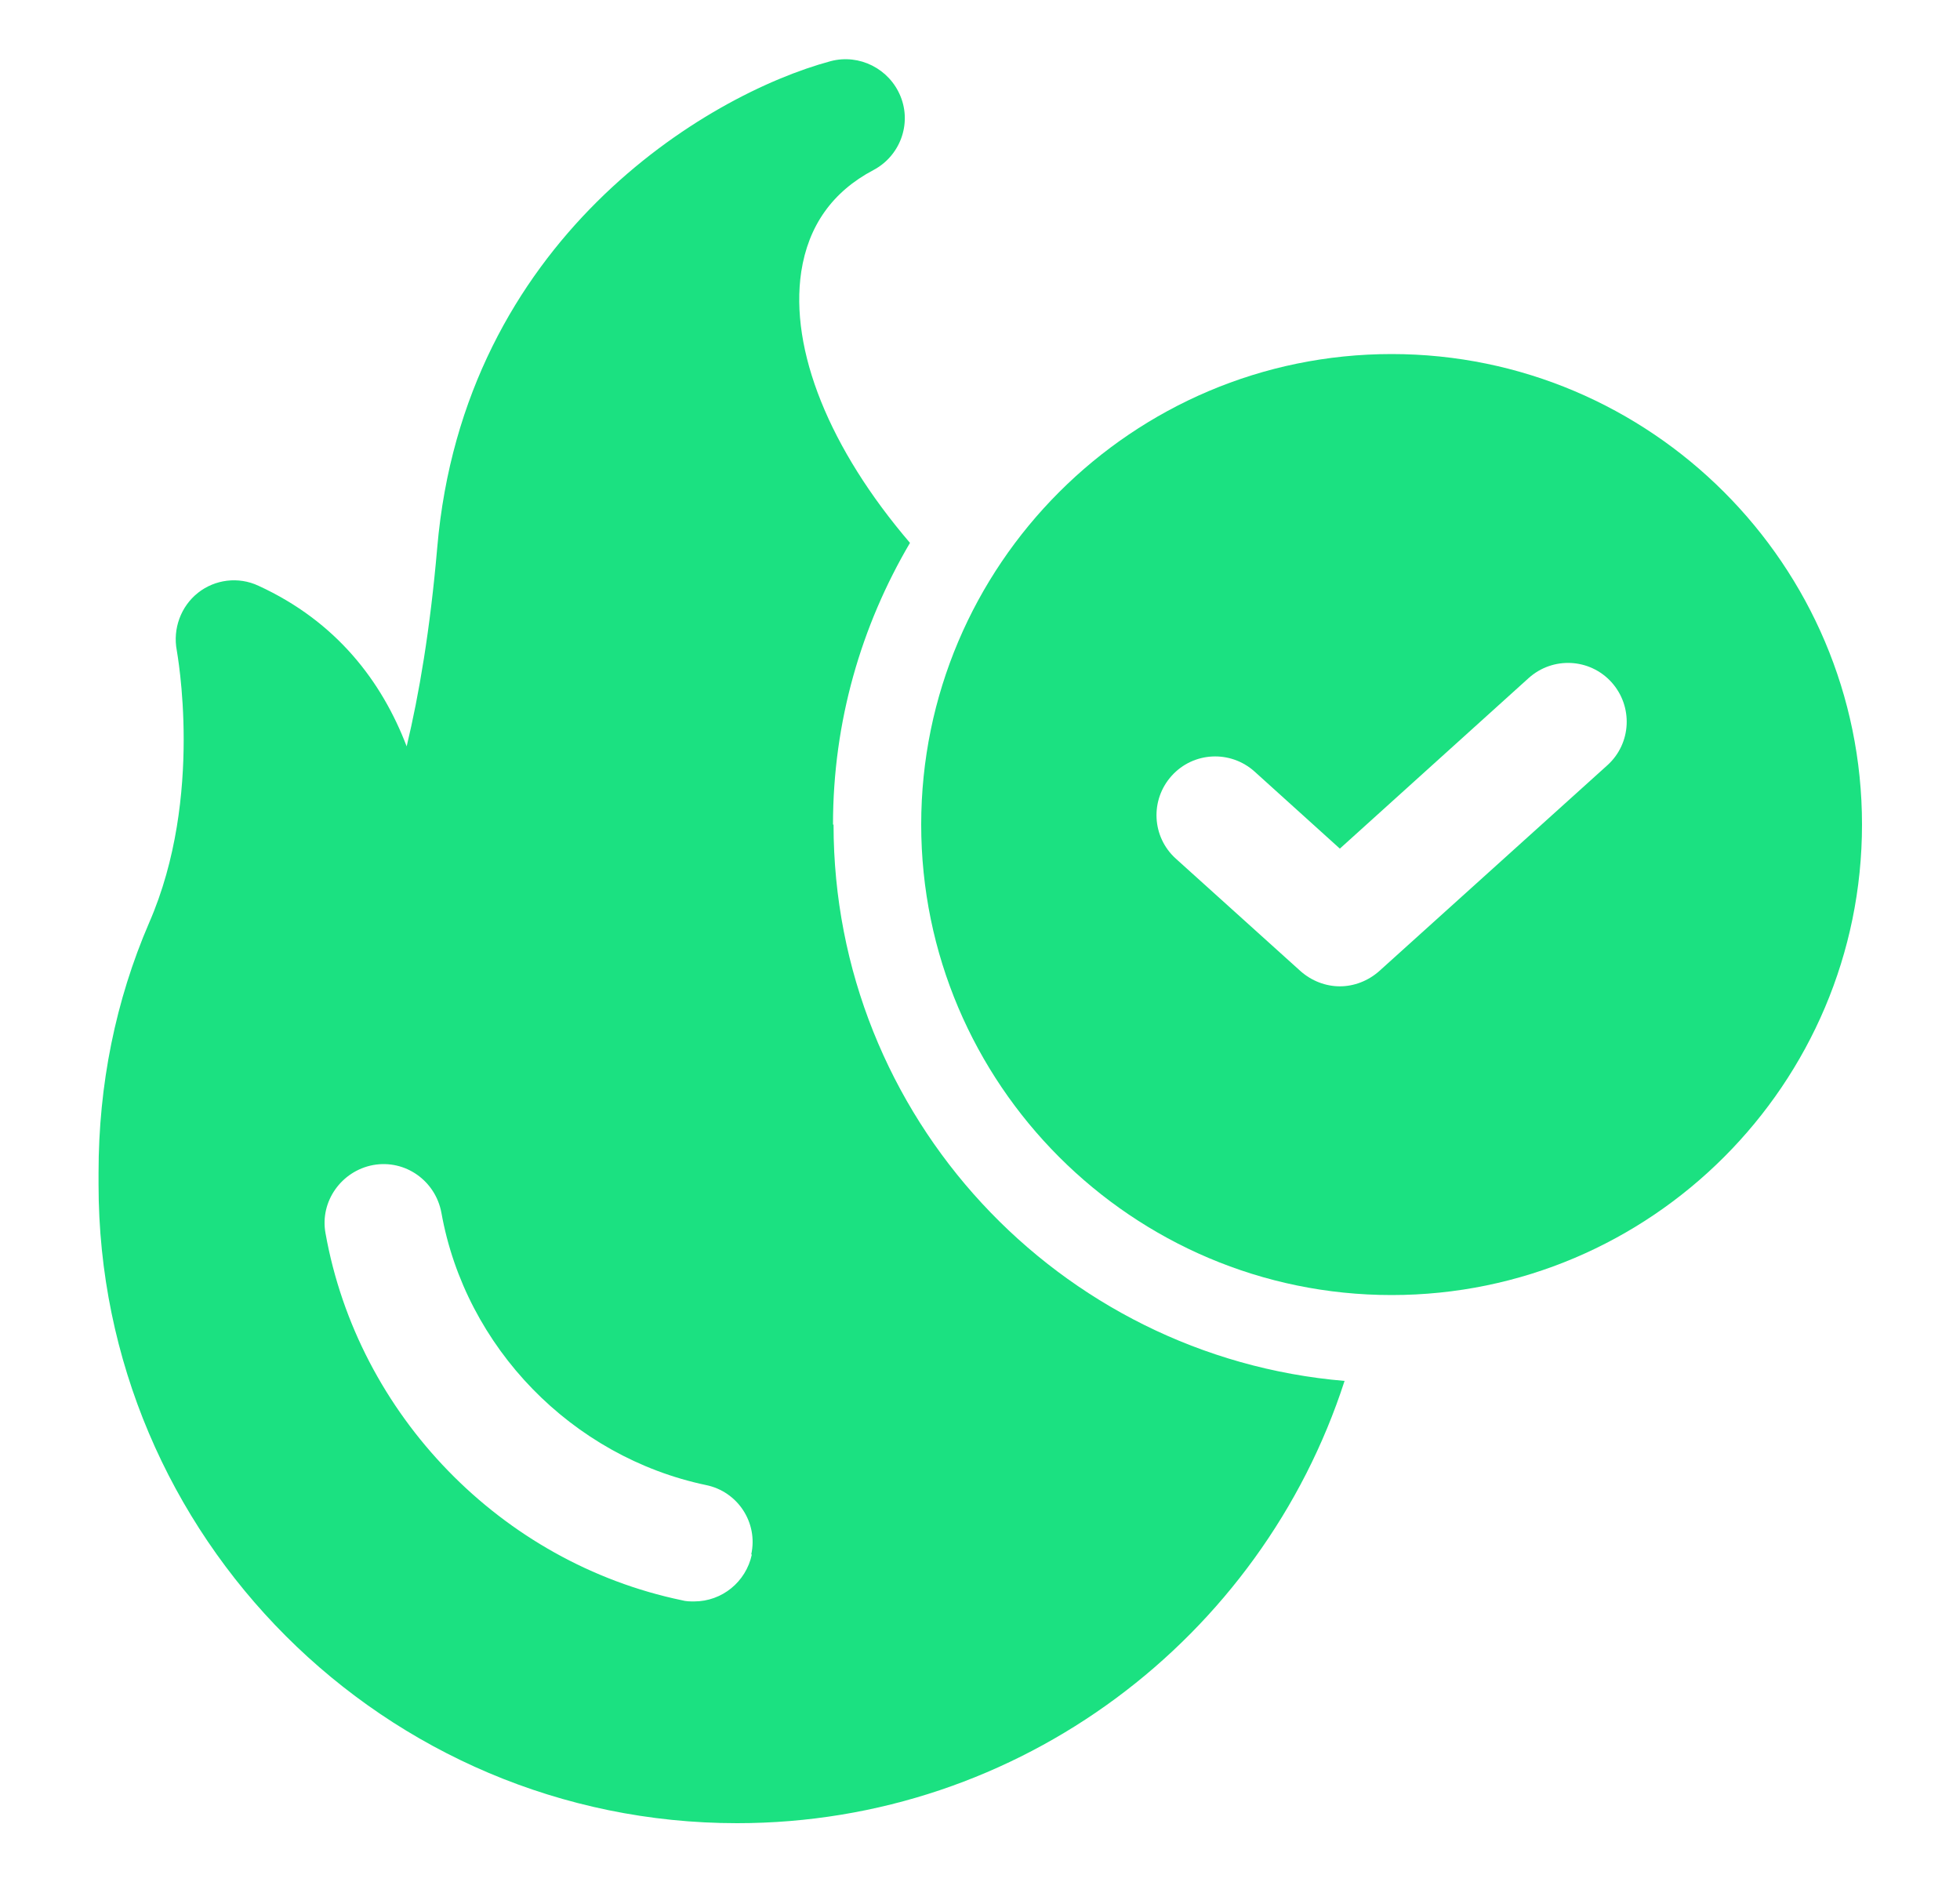 <svg width="25" height="24" viewBox="0 0 25 24" fill="none" xmlns="http://www.w3.org/2000/svg">
<path d="M10.625 10.515C10.625 9.203 10.985 7.98 11.607 6.923C10.58 5.723 10.07 4.463 10.22 3.465C10.31 2.88 10.617 2.445 11.142 2.168C11.48 1.988 11.63 1.583 11.487 1.23C11.345 0.878 10.962 0.683 10.595 0.78C9.005 1.208 5.915 3.06 5.577 6.983C5.487 8.025 5.345 8.858 5.187 9.518C4.872 8.693 4.295 7.928 3.297 7.47C3.042 7.35 2.742 7.388 2.525 7.56C2.307 7.733 2.202 8.018 2.255 8.295C2.255 8.31 2.607 10.155 1.902 11.768C1.475 12.758 1.257 13.83 1.257 14.955V15.105C1.257 19.598 4.91 23.25 9.402 23.25C13.017 23.25 16.092 20.88 17.15 17.61C13.505 17.302 10.632 14.242 10.632 10.515H10.625ZM9.59 19.823C9.515 20.175 9.207 20.422 8.855 20.422C8.802 20.422 8.75 20.422 8.697 20.407C6.395 19.927 4.565 18.045 4.152 15.727C4.077 15.322 4.355 14.932 4.76 14.857C5.172 14.783 5.555 15.06 5.63 15.465C5.937 17.183 7.295 18.578 9.005 18.938C9.41 19.02 9.672 19.418 9.582 19.823H9.59Z" fill="#1BE181"/>
<path d="M17.75 4.515C14.443 4.515 11.75 7.208 11.75 10.515C11.75 13.822 14.443 16.515 17.75 16.515C21.058 16.515 23.75 13.822 23.75 10.515C23.75 7.208 21.058 4.515 17.75 4.515ZM20.503 9.758L17.593 12.383C17.45 12.51 17.27 12.578 17.09 12.578C16.91 12.578 16.73 12.51 16.587 12.383L14.998 10.95C14.69 10.672 14.668 10.2 14.945 9.893C15.223 9.585 15.695 9.563 16.003 9.84L17.09 10.822L19.497 8.648C19.805 8.37 20.277 8.393 20.555 8.7C20.832 9.008 20.81 9.48 20.503 9.758Z" fill="#1BE181"/>
</svg>
